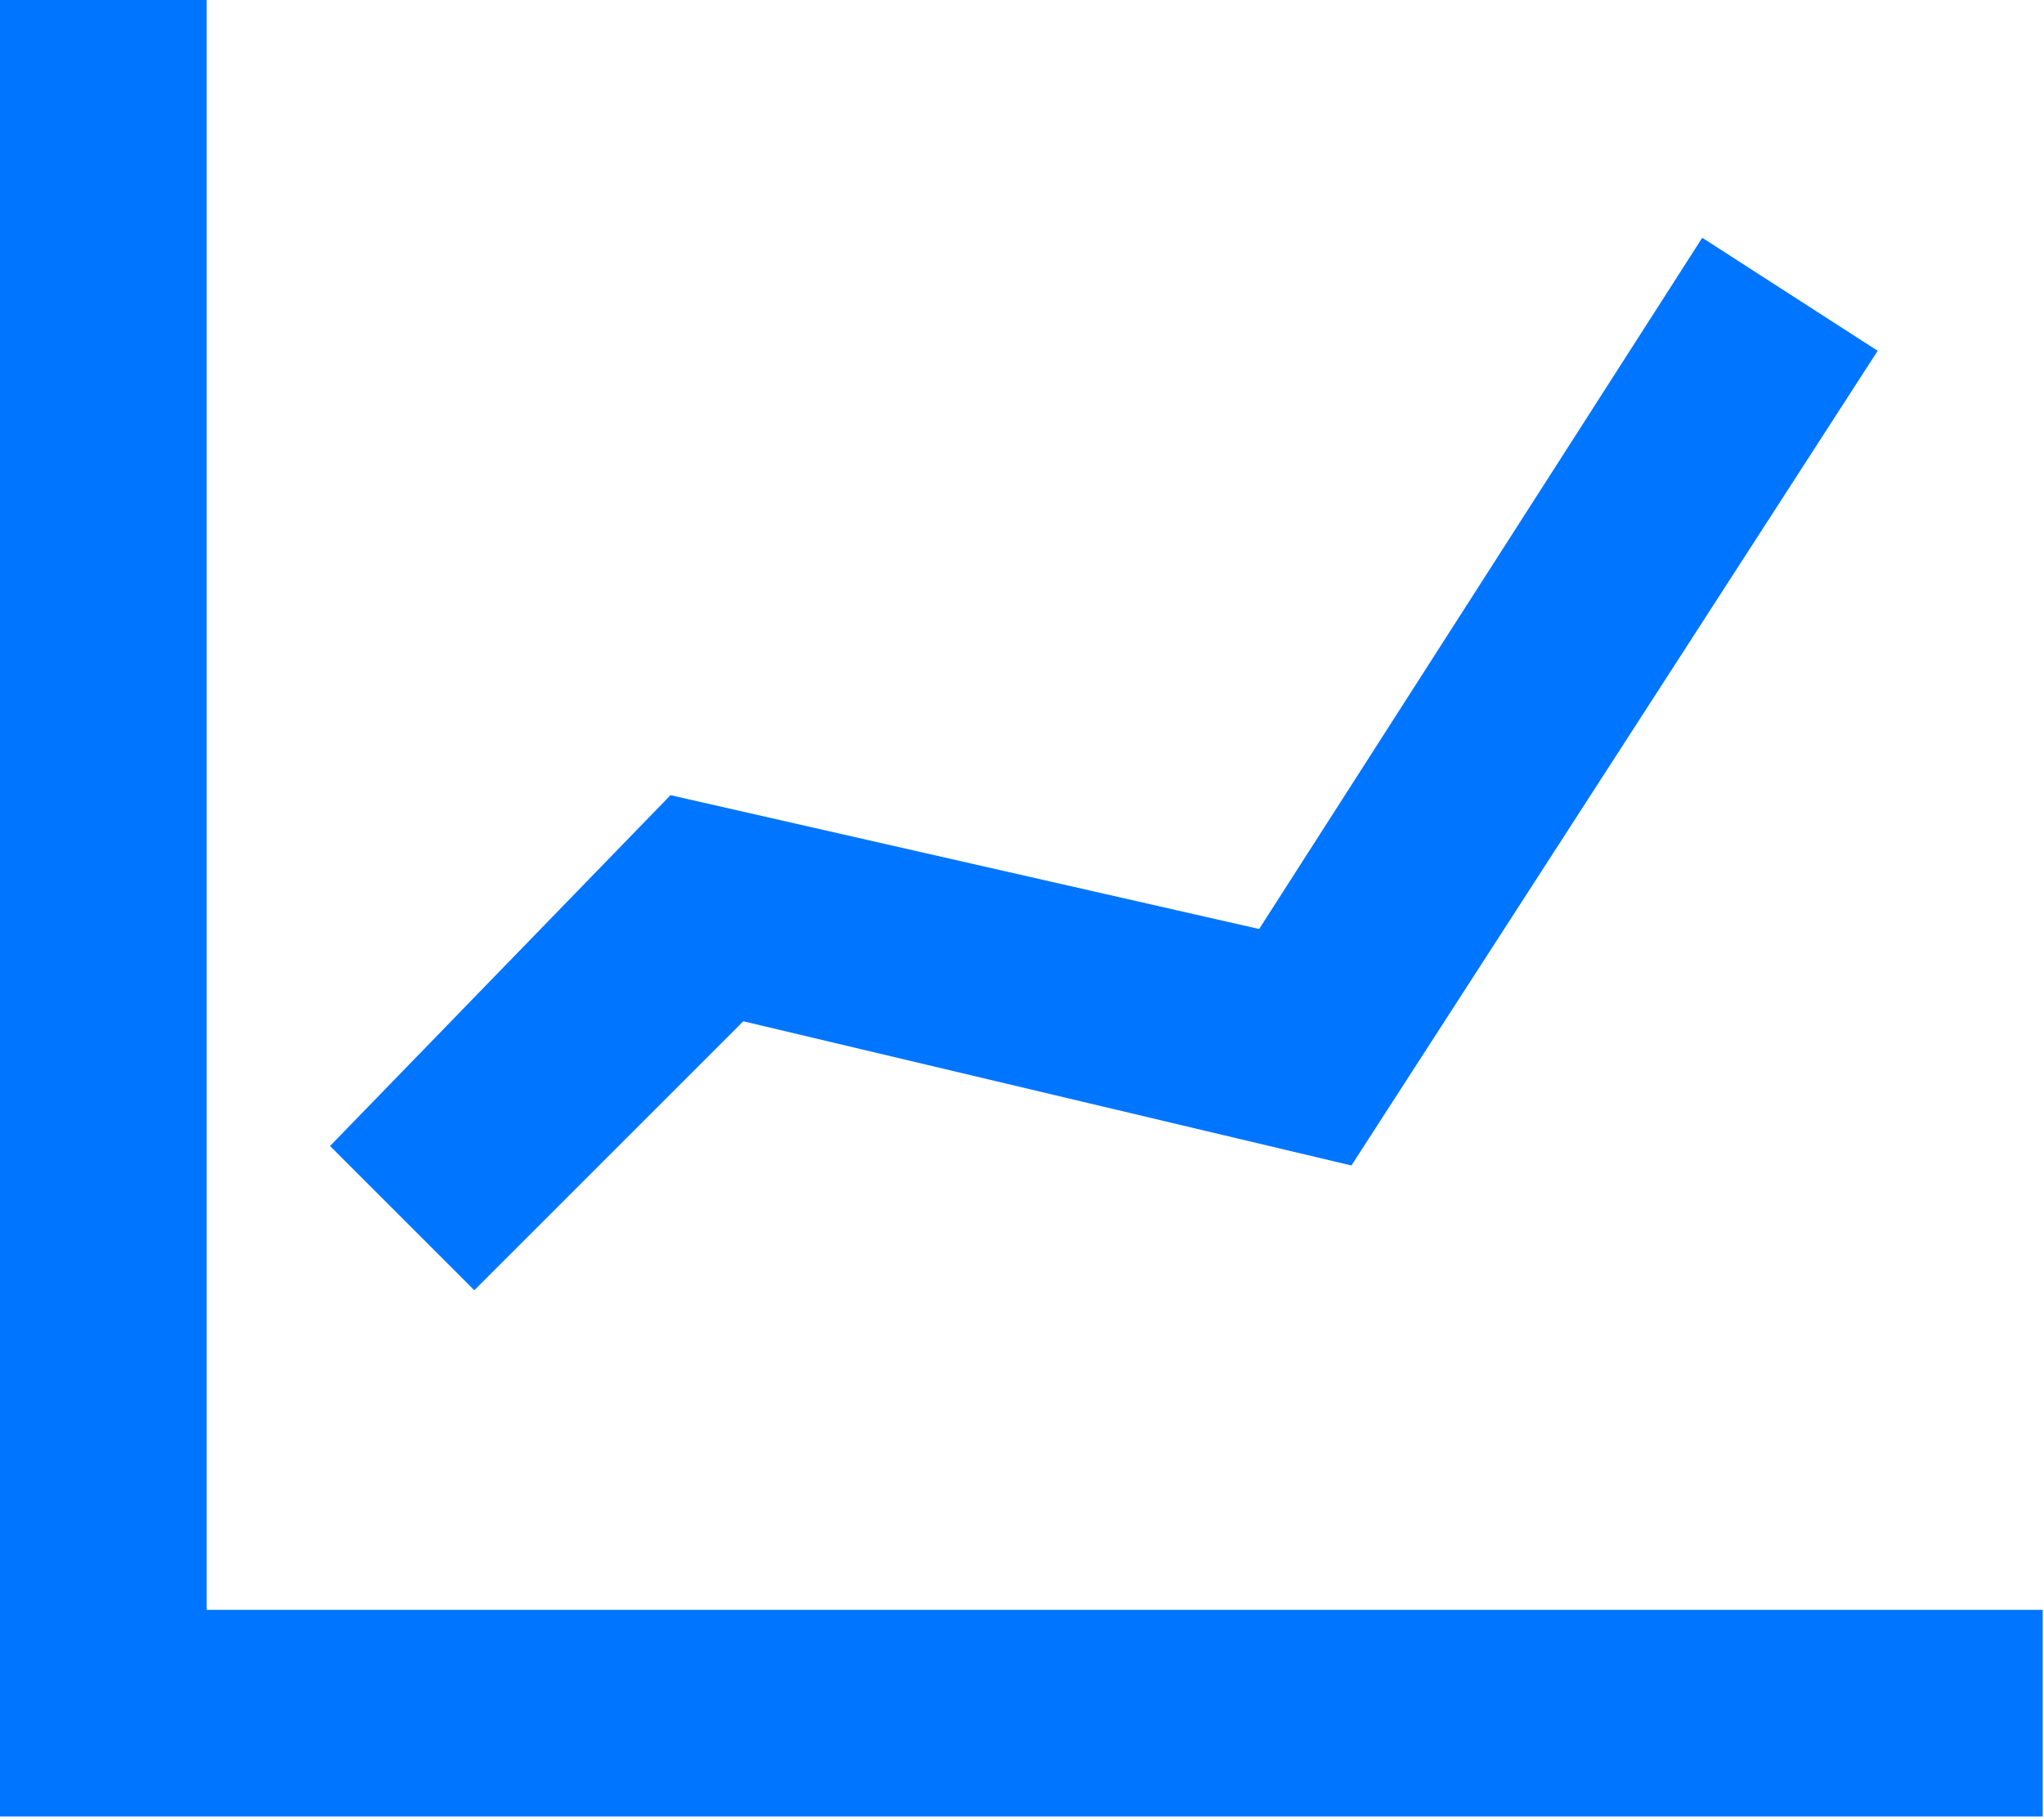 <?xml version="1.0" encoding="UTF-8"?>
<svg id="_图层_1" data-name="图层 1" xmlns="http://www.w3.org/2000/svg" xmlns:xlink="http://www.w3.org/1999/xlink" viewBox="0 0 15.73 14">
  <defs>
    <style>
      .cls-1 {
        fill: #0075FF;
      }

      .cls-2 {
        clip-path: url(#clippath);
      }

      .cls-3 {
        fill: none;
      }
    </style>
    <clipPath id="clippath">
      <rect class="cls-3" x="0" width="15.73" height="14"/>
    </clipPath>
  </defs>
  <g class="cls-2">
    <path class="cls-1" d="M15.72,13.98H0V0H1.59V12.39H15.72v1.59Zm0,0"/>
  </g>
  <path class="cls-1" d="M3.65,9.93l-1.11-1.11,2.62-2.7,4.53,1.03L13.1,1.83l1.35,.87-4.05,6.27-4.68-1.11-2.06,2.06Zm0,0"/>
</svg>